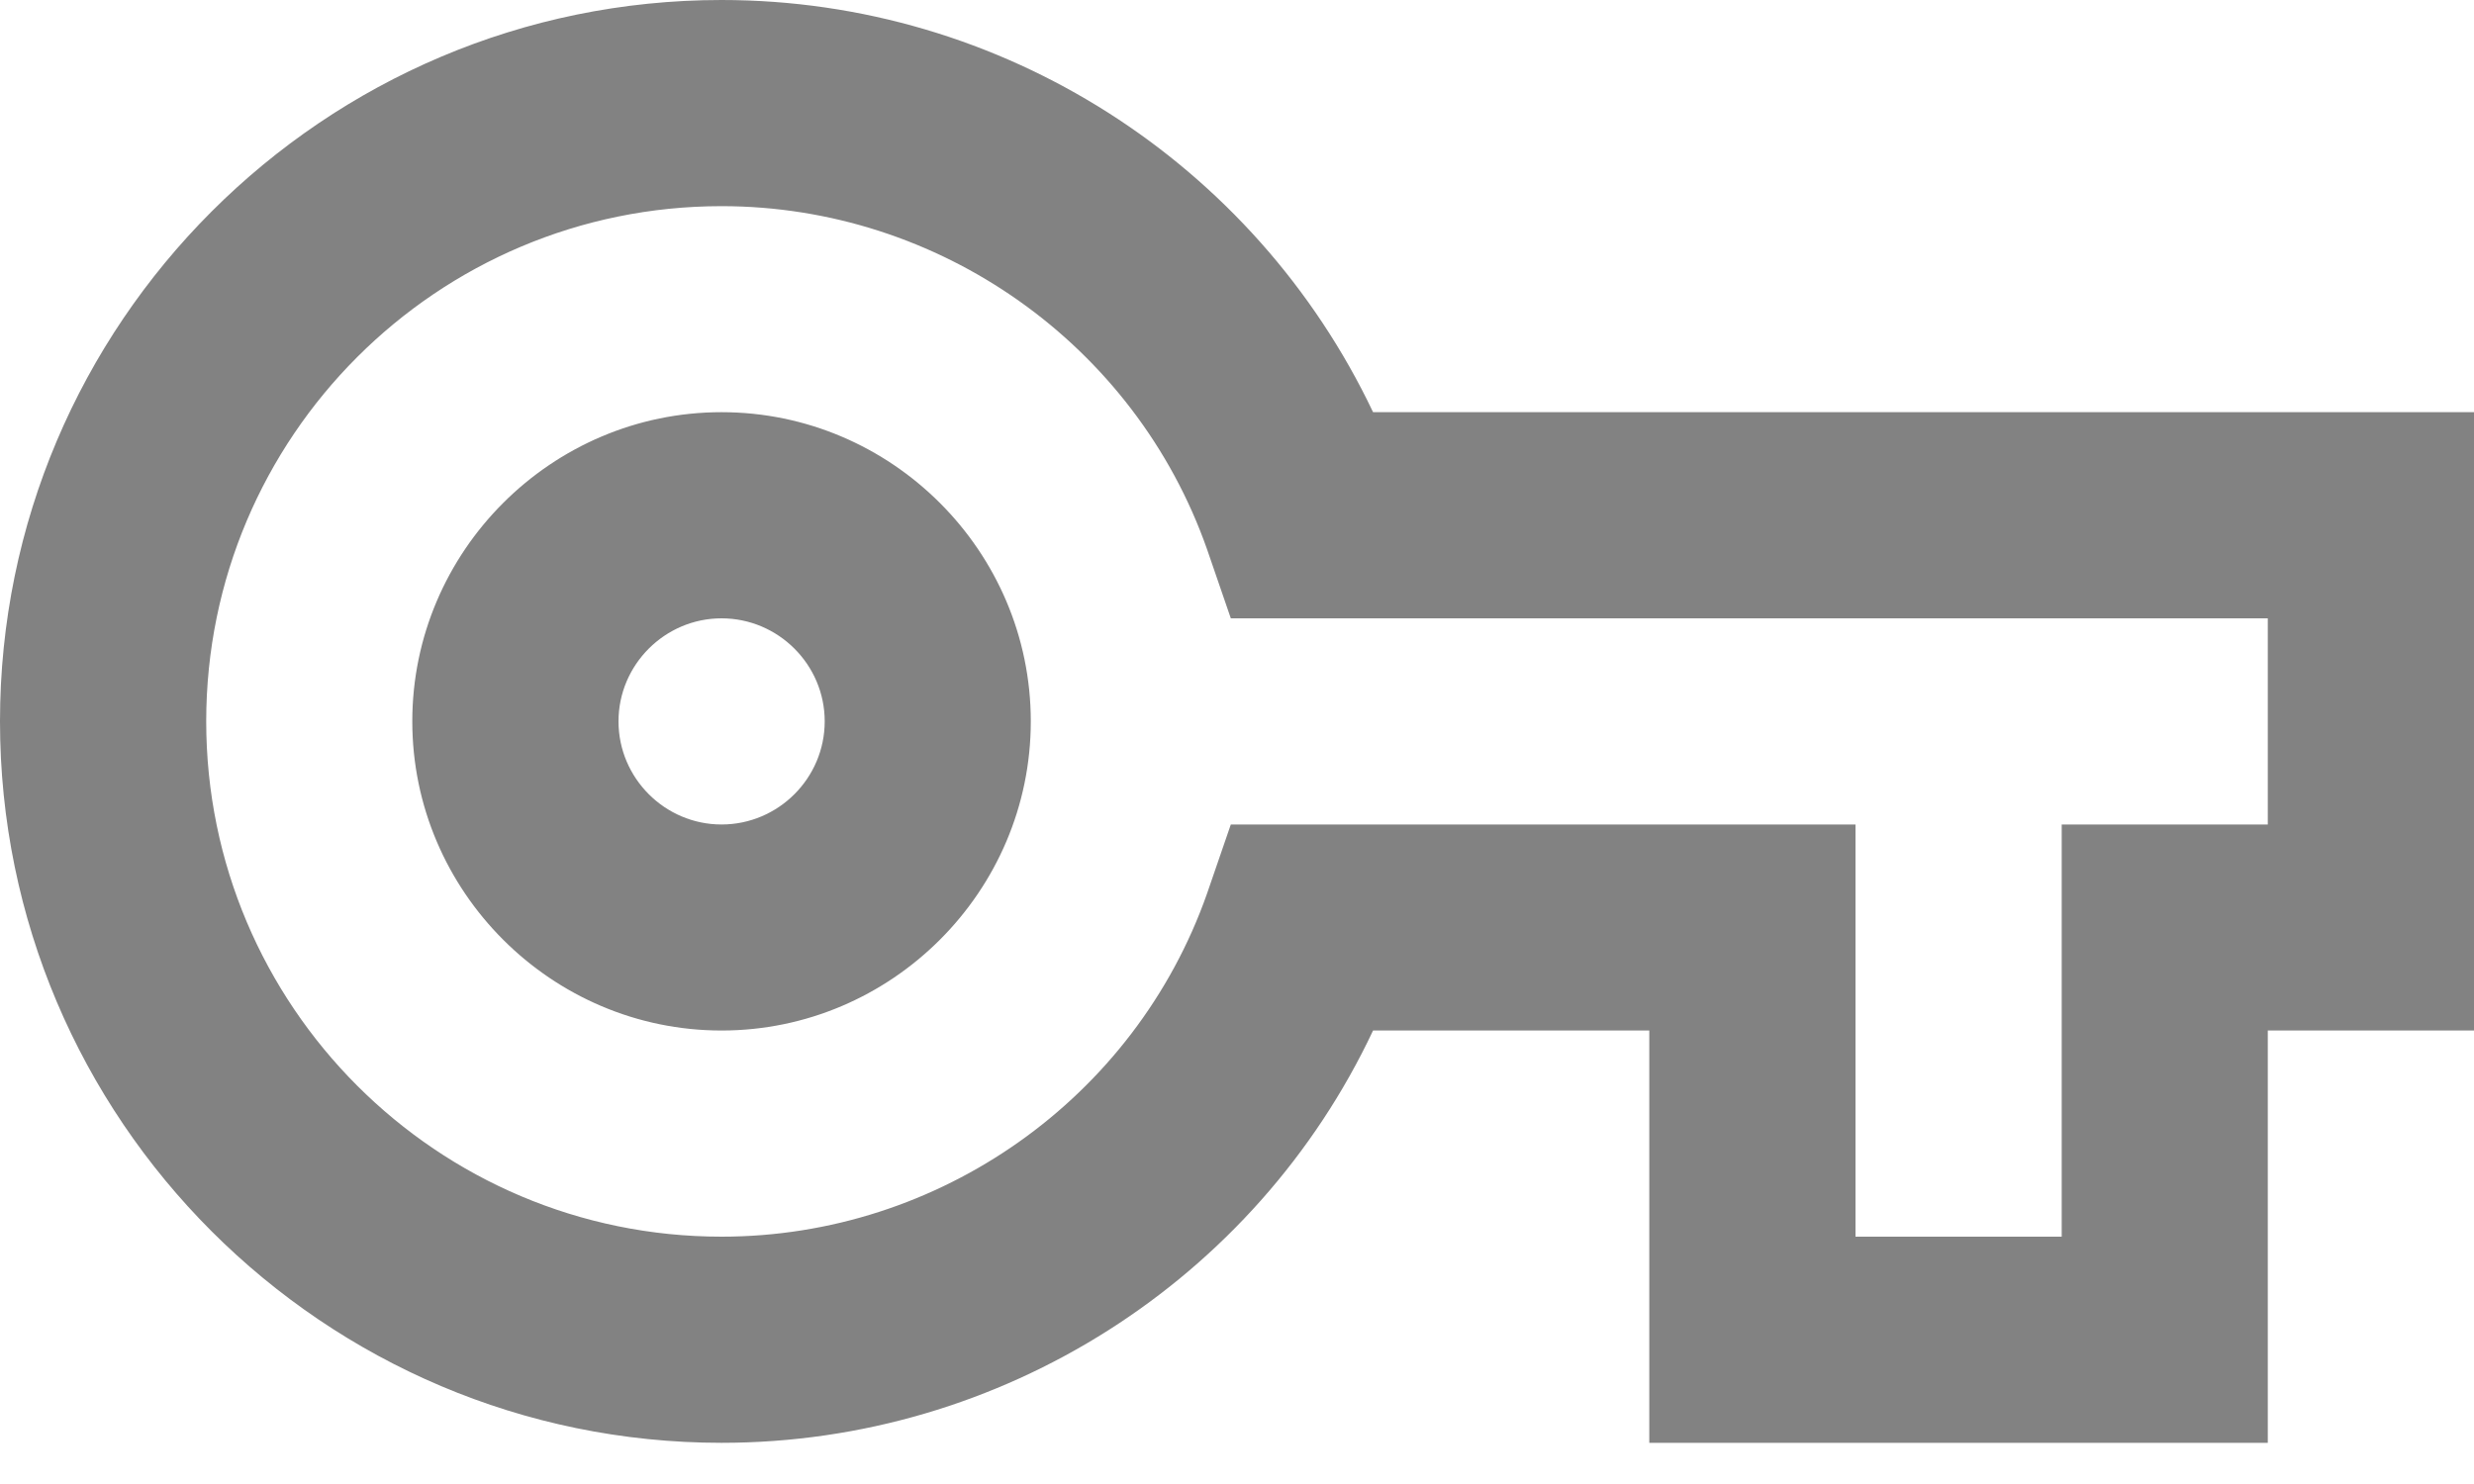 <svg width="20" height="12" viewBox="0 0 20 12" fill="none" xmlns="http://www.w3.org/2000/svg">
<path d="M18.333 11.667H13.333V8.333H11.1C10.15 10.35 8.1 11.667 5.833 11.667C2.617 11.667 0 9.05 0 5.833C0 2.617 2.617 0 5.833 0C8.1 0 10.142 1.317 11.1 3.333H20V8.333H18.333V11.667ZM15 10H16.667V6.667H18.333V5H9.95L9.758 4.442C9.175 2.783 7.592 1.667 5.833 1.667C3.533 1.667 1.667 3.533 1.667 5.833C1.667 8.133 3.533 10 5.833 10C7.592 10 9.175 8.883 9.758 7.225L9.95 6.667H15V10ZM5.833 8.333C4.458 8.333 3.333 7.208 3.333 5.833C3.333 4.458 4.458 3.333 5.833 3.333C7.208 3.333 8.333 4.458 8.333 5.833C8.333 7.208 7.208 8.333 5.833 8.333ZM5.833 5C5.375 5 5 5.375 5 5.833C5 6.292 5.375 6.667 5.833 6.667C6.292 6.667 6.667 6.292 6.667 5.833C6.667 5.375 6.292 5 5.833 5Z" fill="#828282"/>
</svg>
